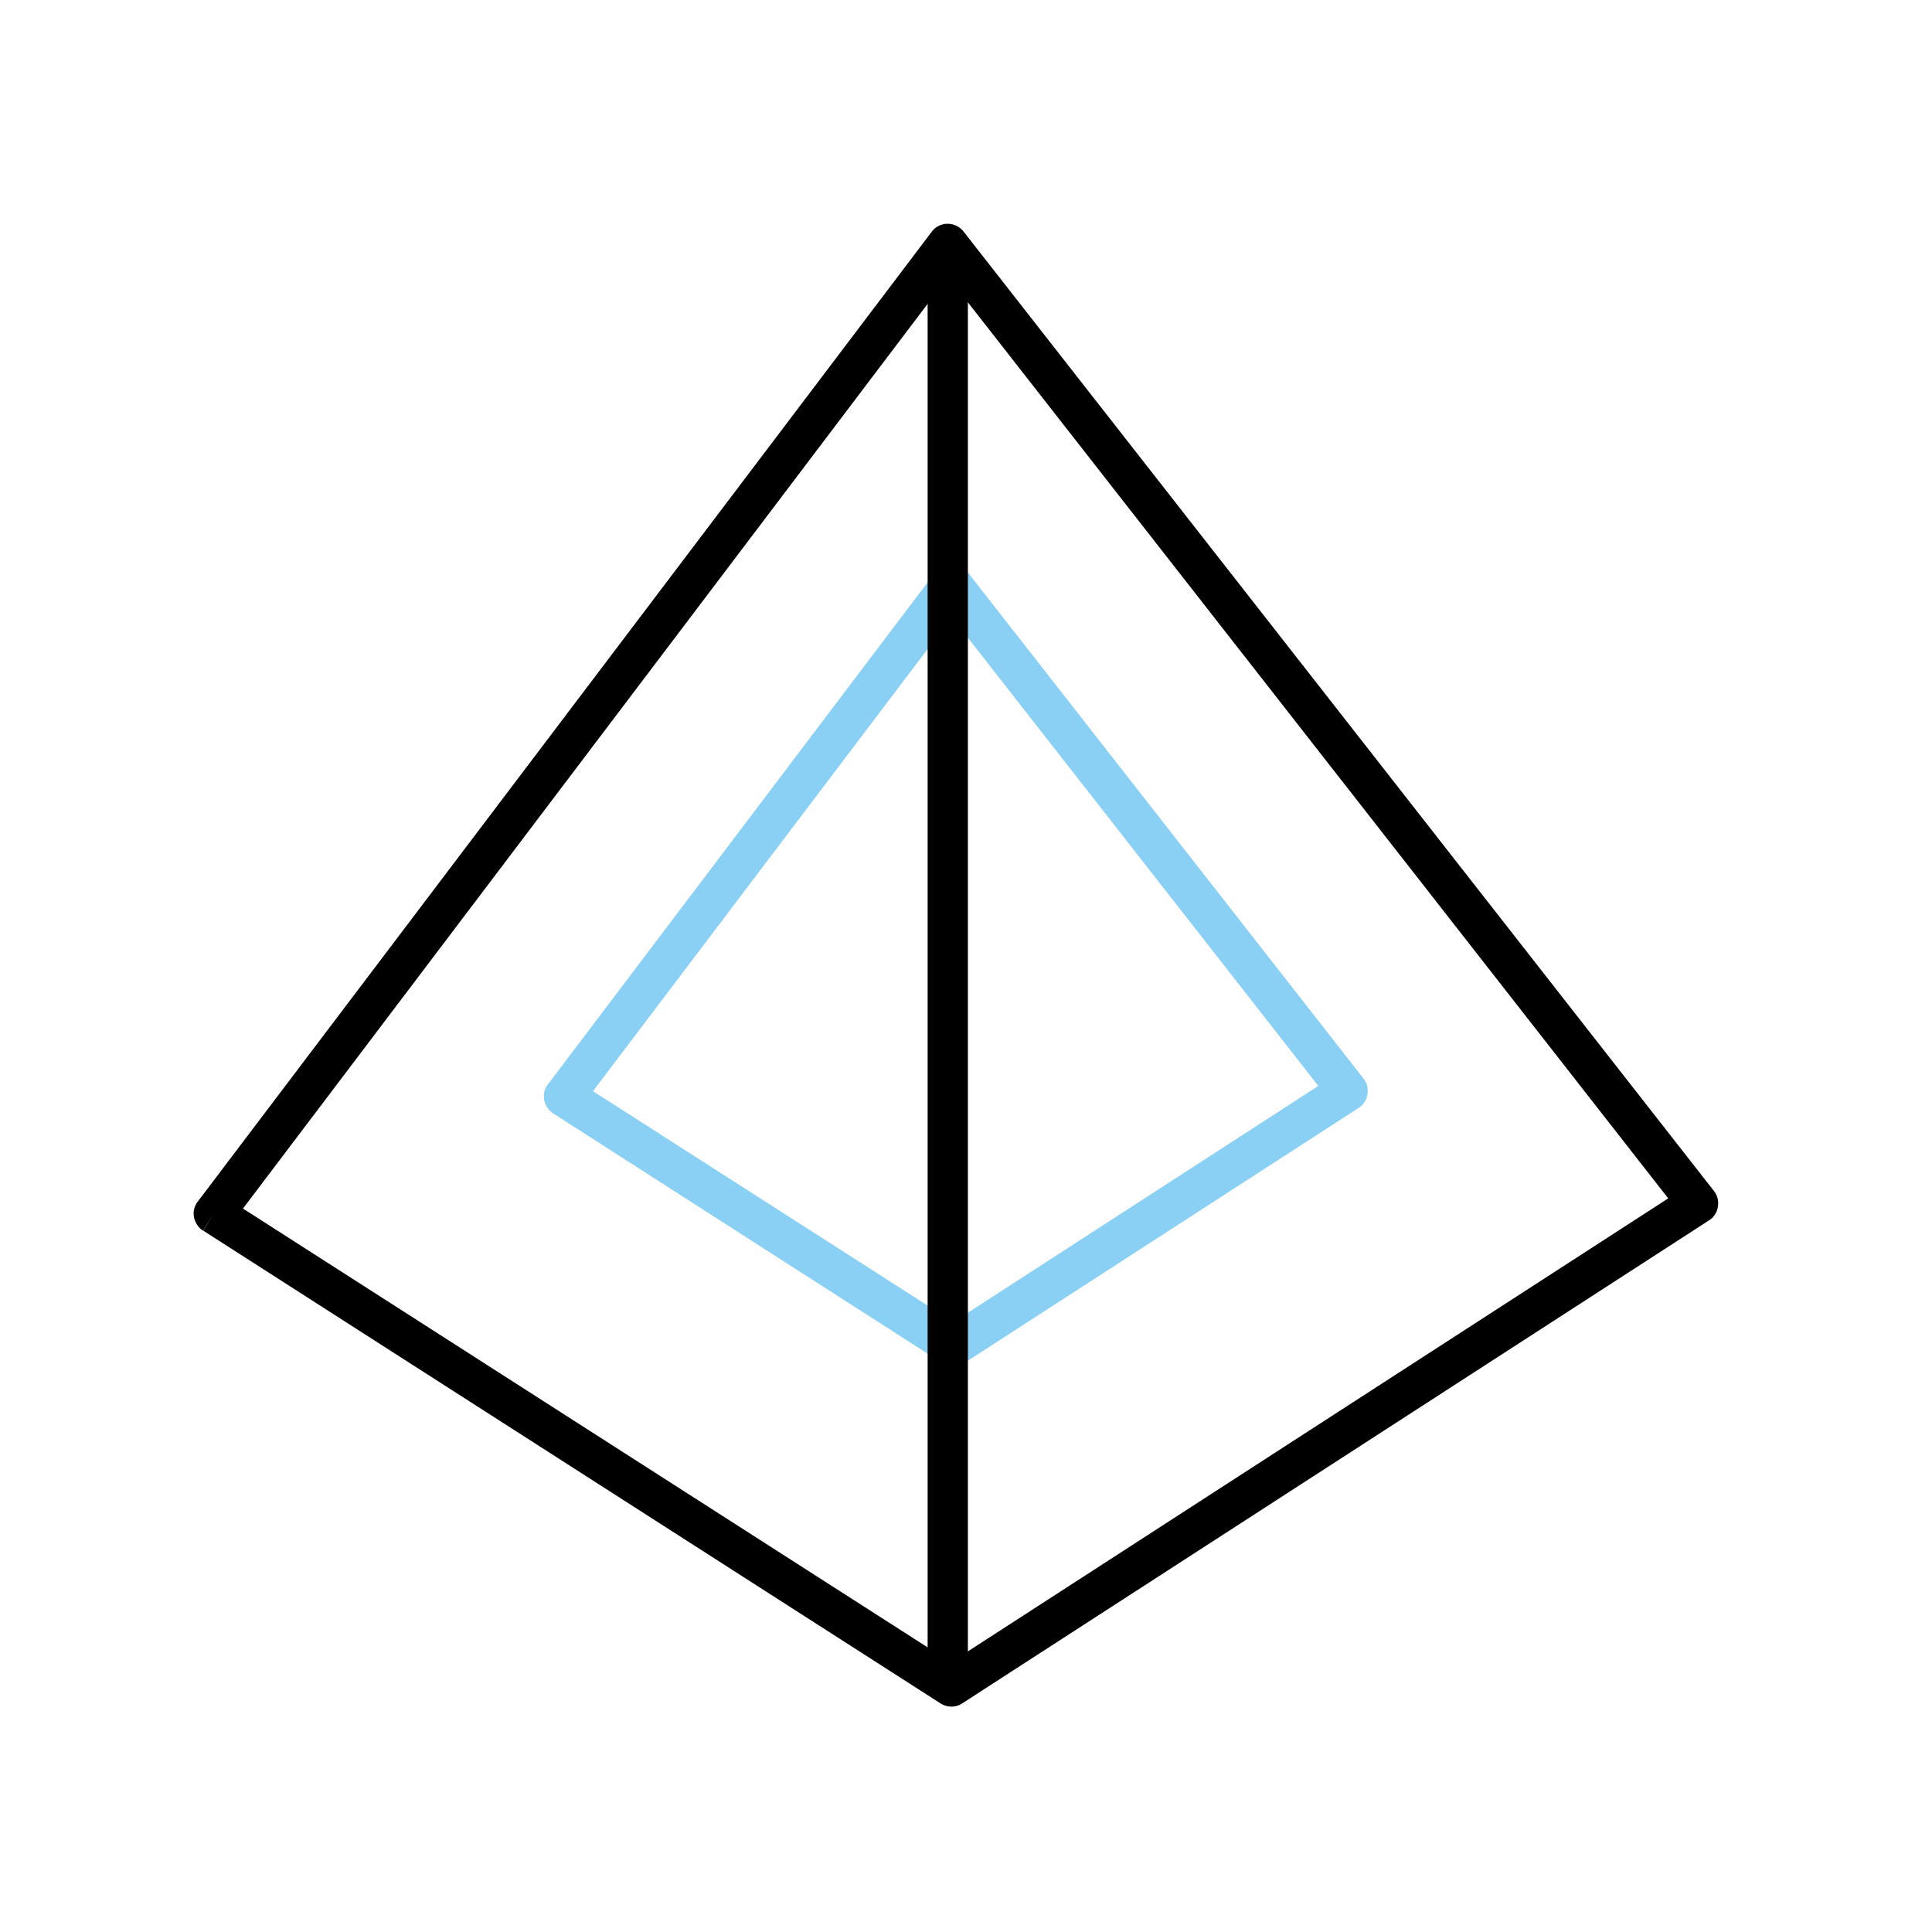 <svg width="72" height="72" viewBox="0 0 72 72" fill="none" xmlns="http://www.w3.org/2000/svg"><path d="M7.97 45.23l-.4.63 27.48 17.62c.25.16.57.16.81 0l27.83-18c.18-.11.3-.3.33-.51a.74.74 0 00-.15-.59L35.91 8.63a.759.759 0 00-.6-.29c-.23 0-.45.11-.59.3L7.37 44.78a.72.72 0 00-.14.58c.04.2.16.39.33.5l.41-.63.6.45 26.76-35.36 26.84 34.34-26.73 17.29L8.37 44.6l-.4.63.6.45-.6-.45z" fill="#000"/><path d="M21.01 40.86l-.4.63 14.51 9.31c.25.16.57.16.81 0l14.7-9.51c.18-.11.3-.3.33-.51a.74.74 0 00-.15-.59L36.05 21.31a.759.759 0 00-.6-.29c-.23 0-.45.11-.59.3L20.42 40.41a.72.72 0 00-.14.58c.04.2.16.39.33.5l.4-.63.6.45L35.47 23l13.66 17.47-13.6 8.8-14.11-9.04-.41.63.6.45-.6-.45z" fill="#8ACFF4"/><path d="M34.57 9.09v53.76h1.5V9.09" fill="#000"/></svg>